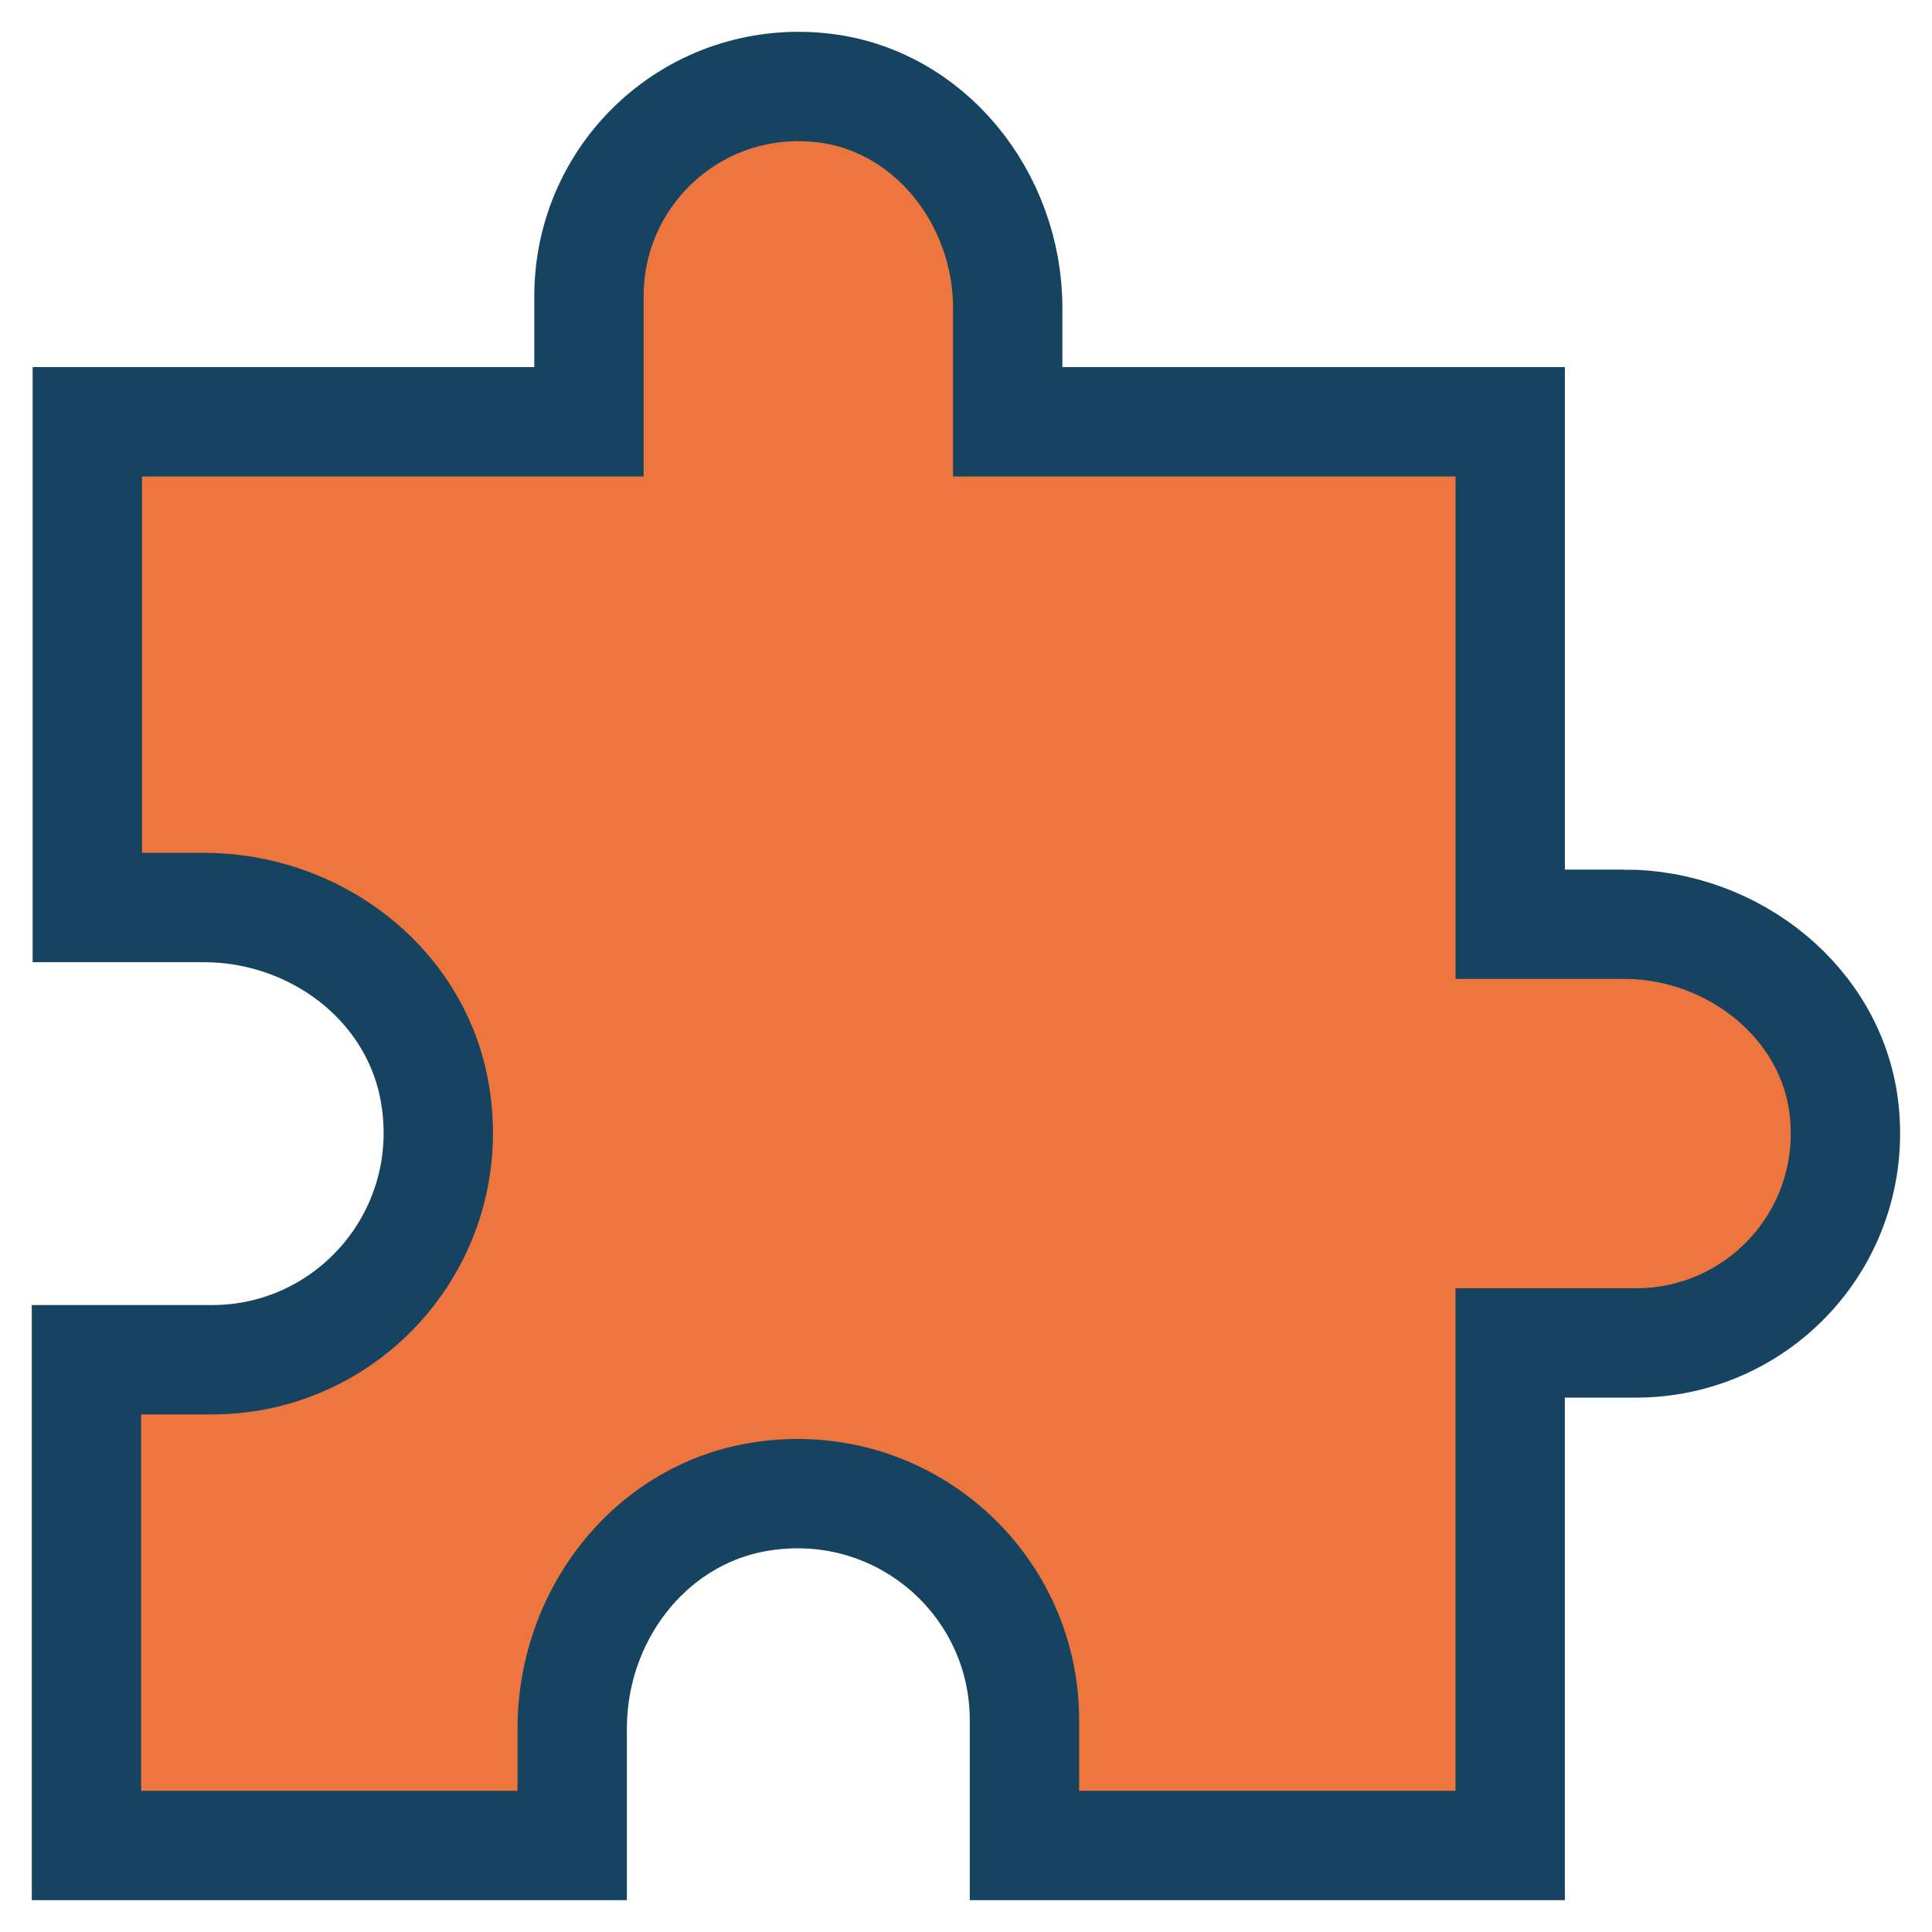 <svg viewBox="0 0 53 53" xmlns="http://www.w3.org/2000/svg" xmlns:svg="http://www.w3.org/2000/svg">
  <path d="m44.554,25.355l-3.125,0l0,-13.785l-13.785,0l0,-3.125c0,-3.01 -2.16,-5.744 -5.146,-6.042c-3.446,-0.345 -6.341,2.343 -6.341,5.721l0,3.446l-13.762,0l0,13.325l3.193,0c3.01,0 5.744,2.022 6.318,4.962c0.758,3.952 -2.251,7.444 -6.088,7.444l-3.446,0l0,13.325l13.325,0l0,-3.216c0,-3.01 2.022,-5.744 4.962,-6.318c3.952,-0.758 7.444,2.251 7.444,6.088l0,3.446l13.325,0l0,-13.785l3.446,0c3.377,0 6.065,-2.895 5.721,-6.341c-0.299,-2.987 -3.056,-5.146 -6.042,-5.146z" fill="#ec763e" id="svg_4" stroke="#154360" stroke-width="3"/>
</svg>